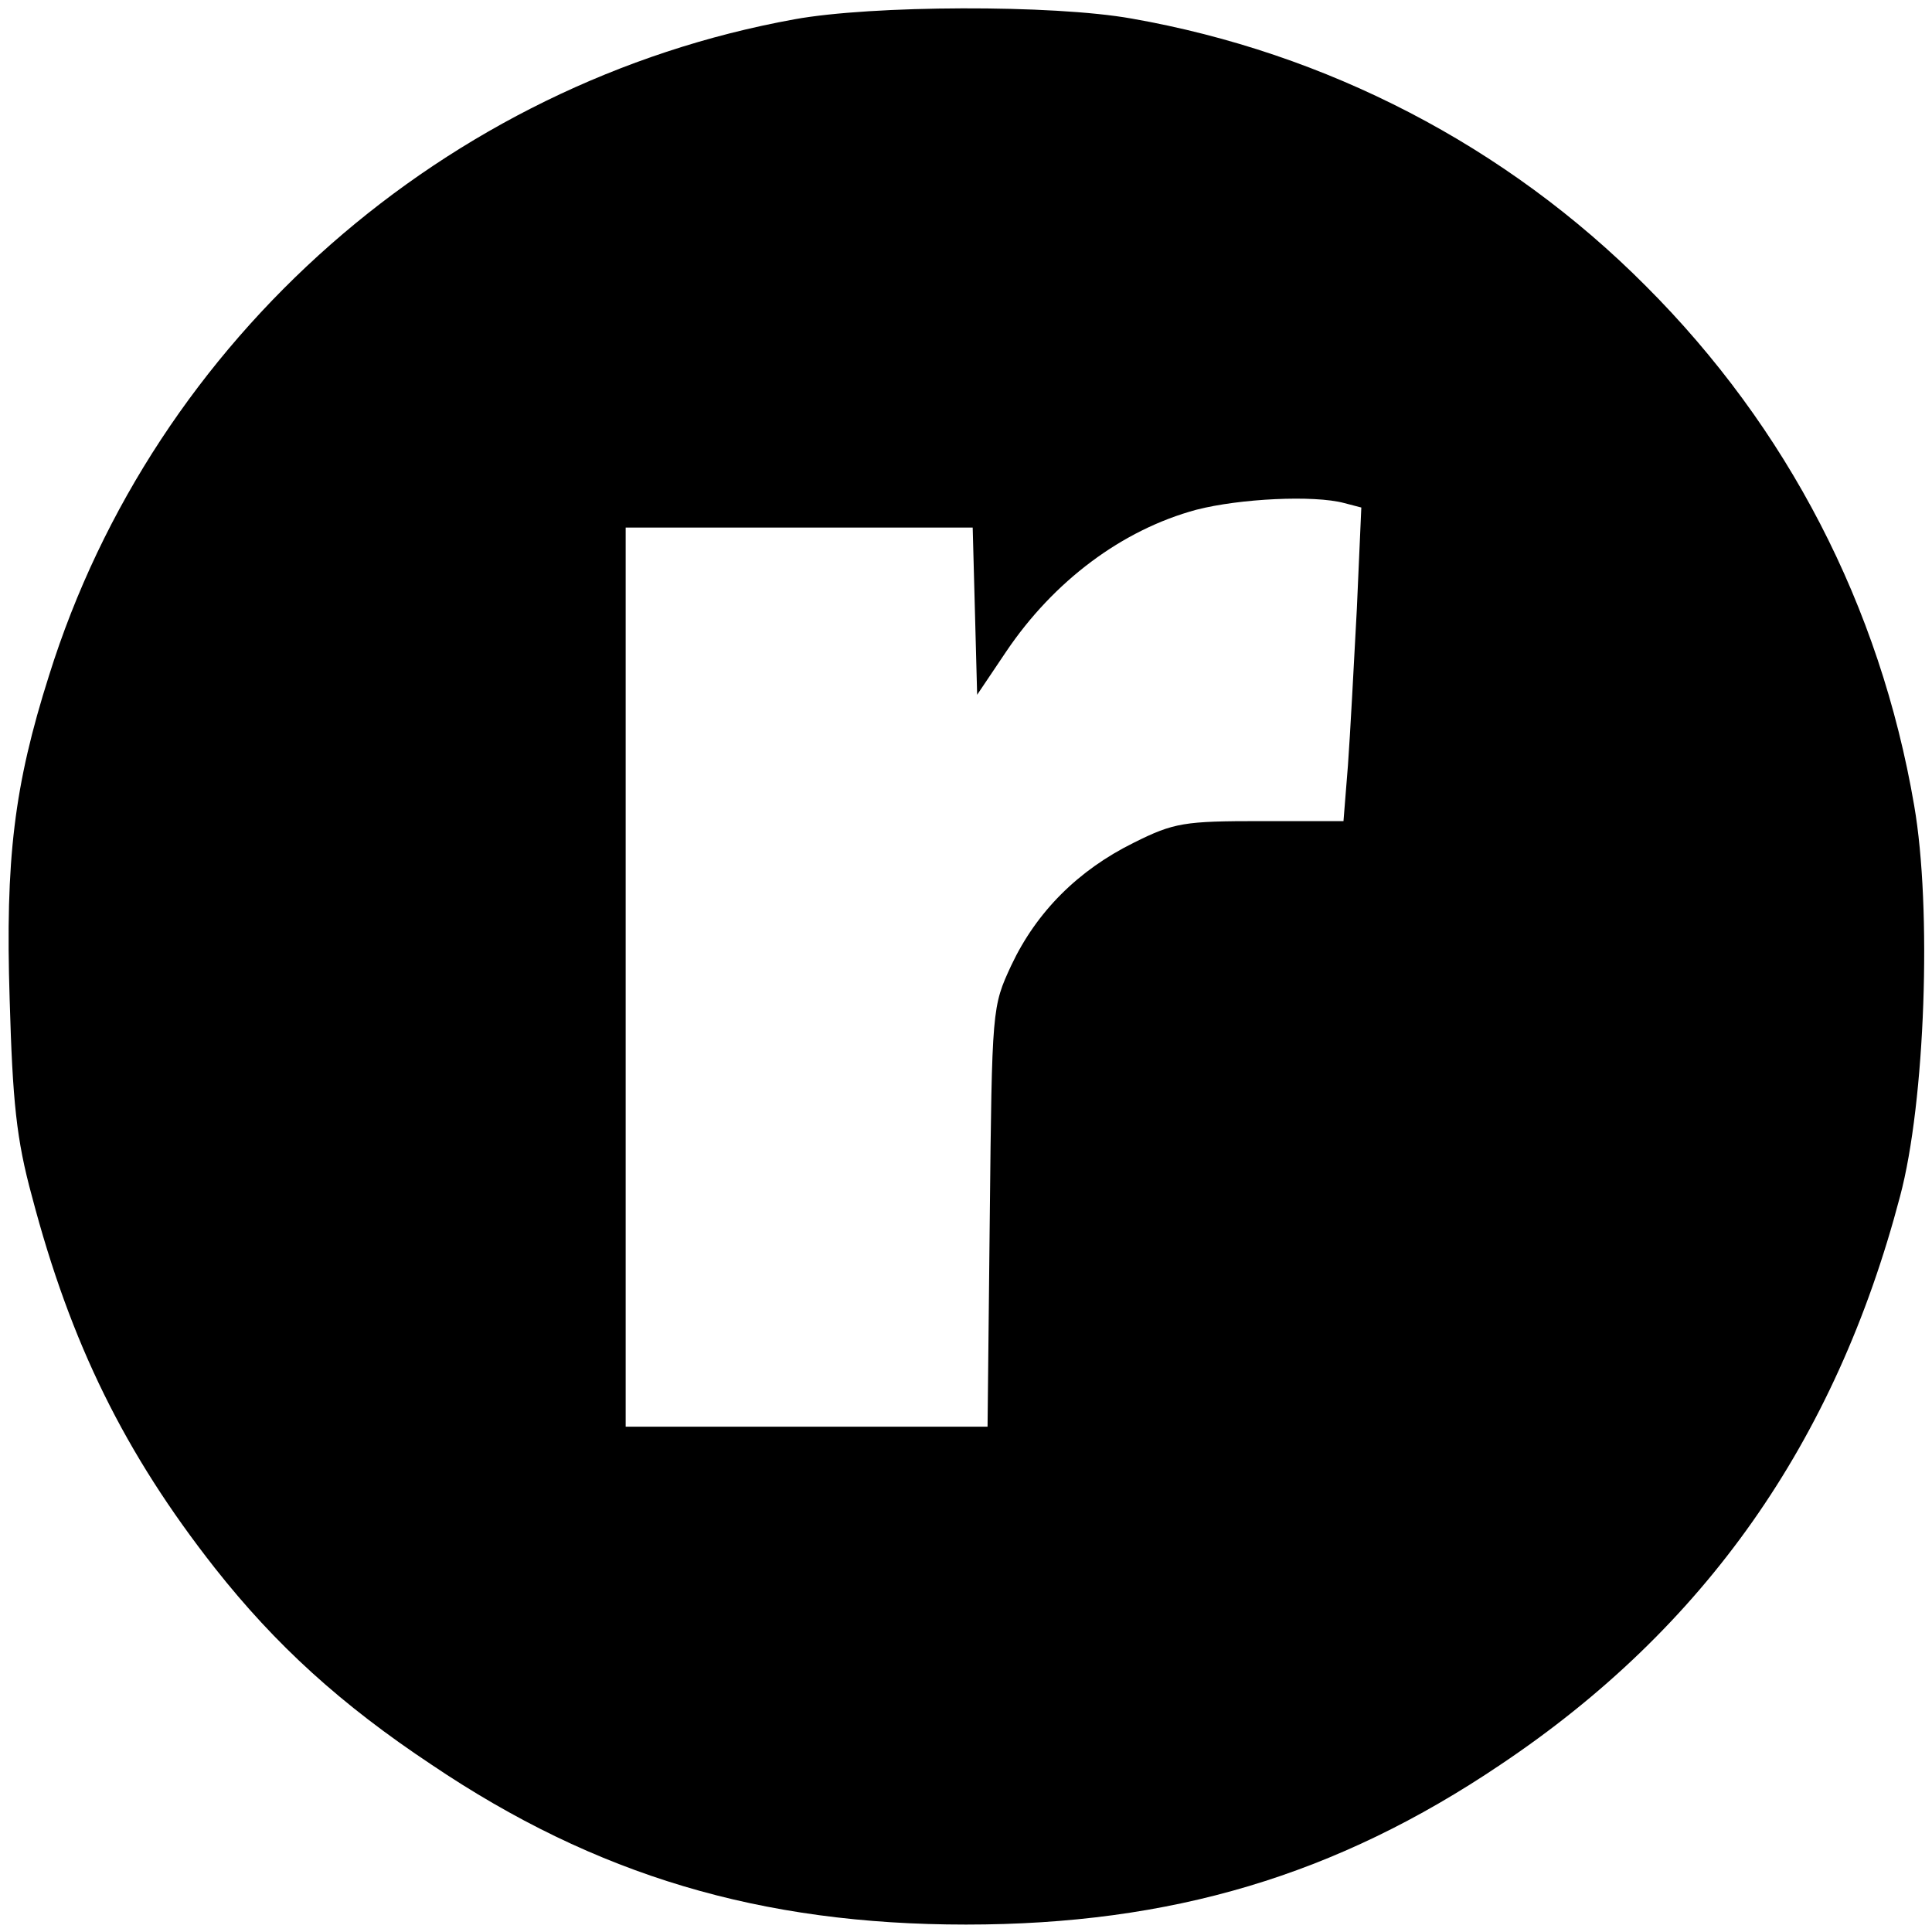 <svg version="1" xmlns="http://www.w3.org/2000/svg" width="346.667" height="346.667" viewBox="0 0 260 260"><path d="M106.9 2.6C60 11.1 20.8 45.5 6.6 90.9c-4.7 14.8-5.9 24.7-5.3 43.6.4 13.8.9 18.8 3 26.5 5.2 19.8 12.5 34.6 24.6 50 8.2 10.4 17 18.4 29.2 26.5C80.2 252.4 102.4 259 130 259c27.6 0 49.8-6.6 71.9-21.5 27.5-18.4 45.1-43.4 53.8-76.5 3.4-12.7 4.3-38.8 1.9-52.6-4.6-26.9-17.1-50.9-36.1-69.9-18.8-18.9-43-31.4-69.2-36-10.6-1.9-35-1.8-45.4.1zm74 65.1l2.3.6-.6 13.6c-.4 7.5-.9 17-1.2 21.1l-.6 7.5h-11.1c-10.3 0-11.7.2-17.1 2.9-7.5 3.7-13.1 9.3-16.5 16.5-2.6 5.6-2.6 5.7-2.9 33.8l-.3 28.3H84.2V71h46.7l.3 11.2.3 11.3 3.9-5.8c6.4-9.5 15.6-16.4 25.6-19.1 5.8-1.5 15.8-2 19.9-.9z"/></svg>